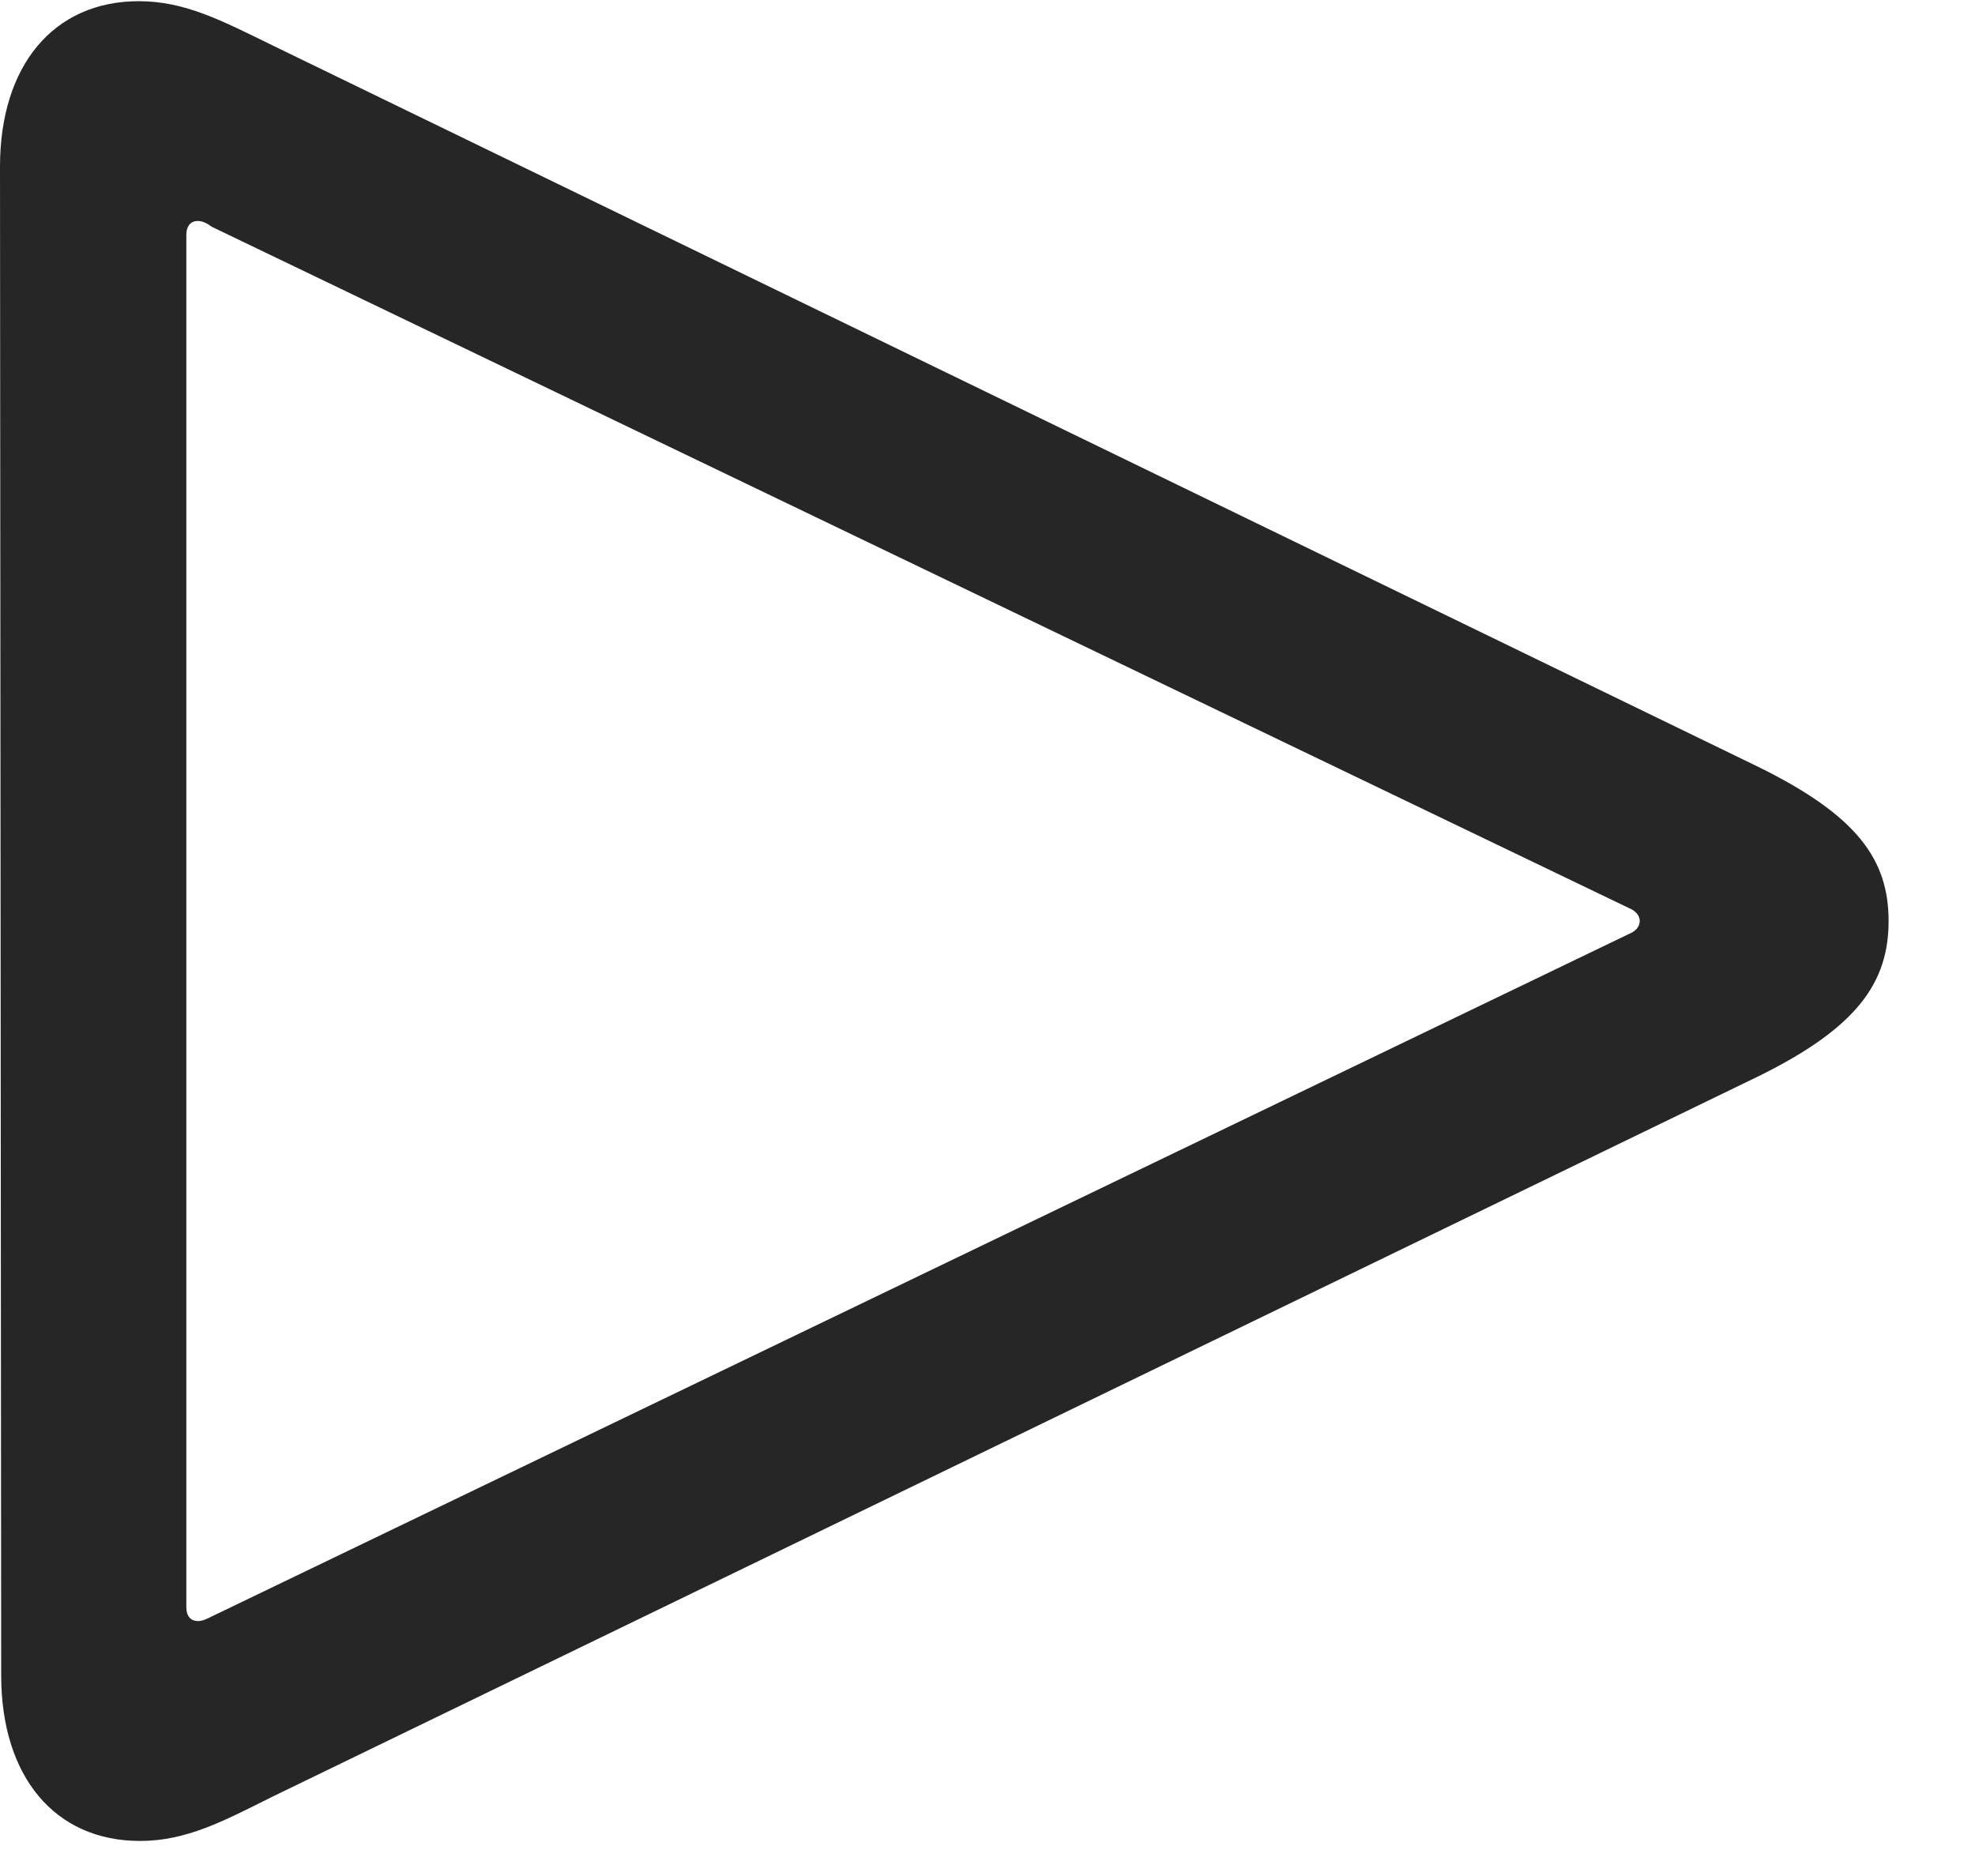 <svg width="20" height="19" viewBox="0 0 20 19" fill="none" xmlns="http://www.w3.org/2000/svg">
<path d="M1.418 18.645C1.887 18.645 2.262 18.445 2.754 18.199L17.812 10.898C18.809 10.406 19.125 9.949 19.125 9.328C19.125 8.707 18.809 8.262 17.812 7.77L2.754 0.457C2.25 0.211 1.875 0.012 1.406 0.012C0.539 0.012 0 0.668 0 1.688L0.012 16.969C0.012 17.988 0.551 18.645 1.418 18.645ZM2.004 16.418C1.934 16.418 1.887 16.371 1.887 16.277V2.379C1.887 2.285 1.934 2.238 2.004 2.238C2.051 2.238 2.098 2.262 2.145 2.297L16.5 9.199C16.559 9.223 16.605 9.27 16.605 9.328C16.605 9.387 16.559 9.434 16.5 9.457L2.145 16.371C2.098 16.395 2.051 16.418 2.004 16.418Z" fill="black" fill-opacity="0.85"/>
</svg>
